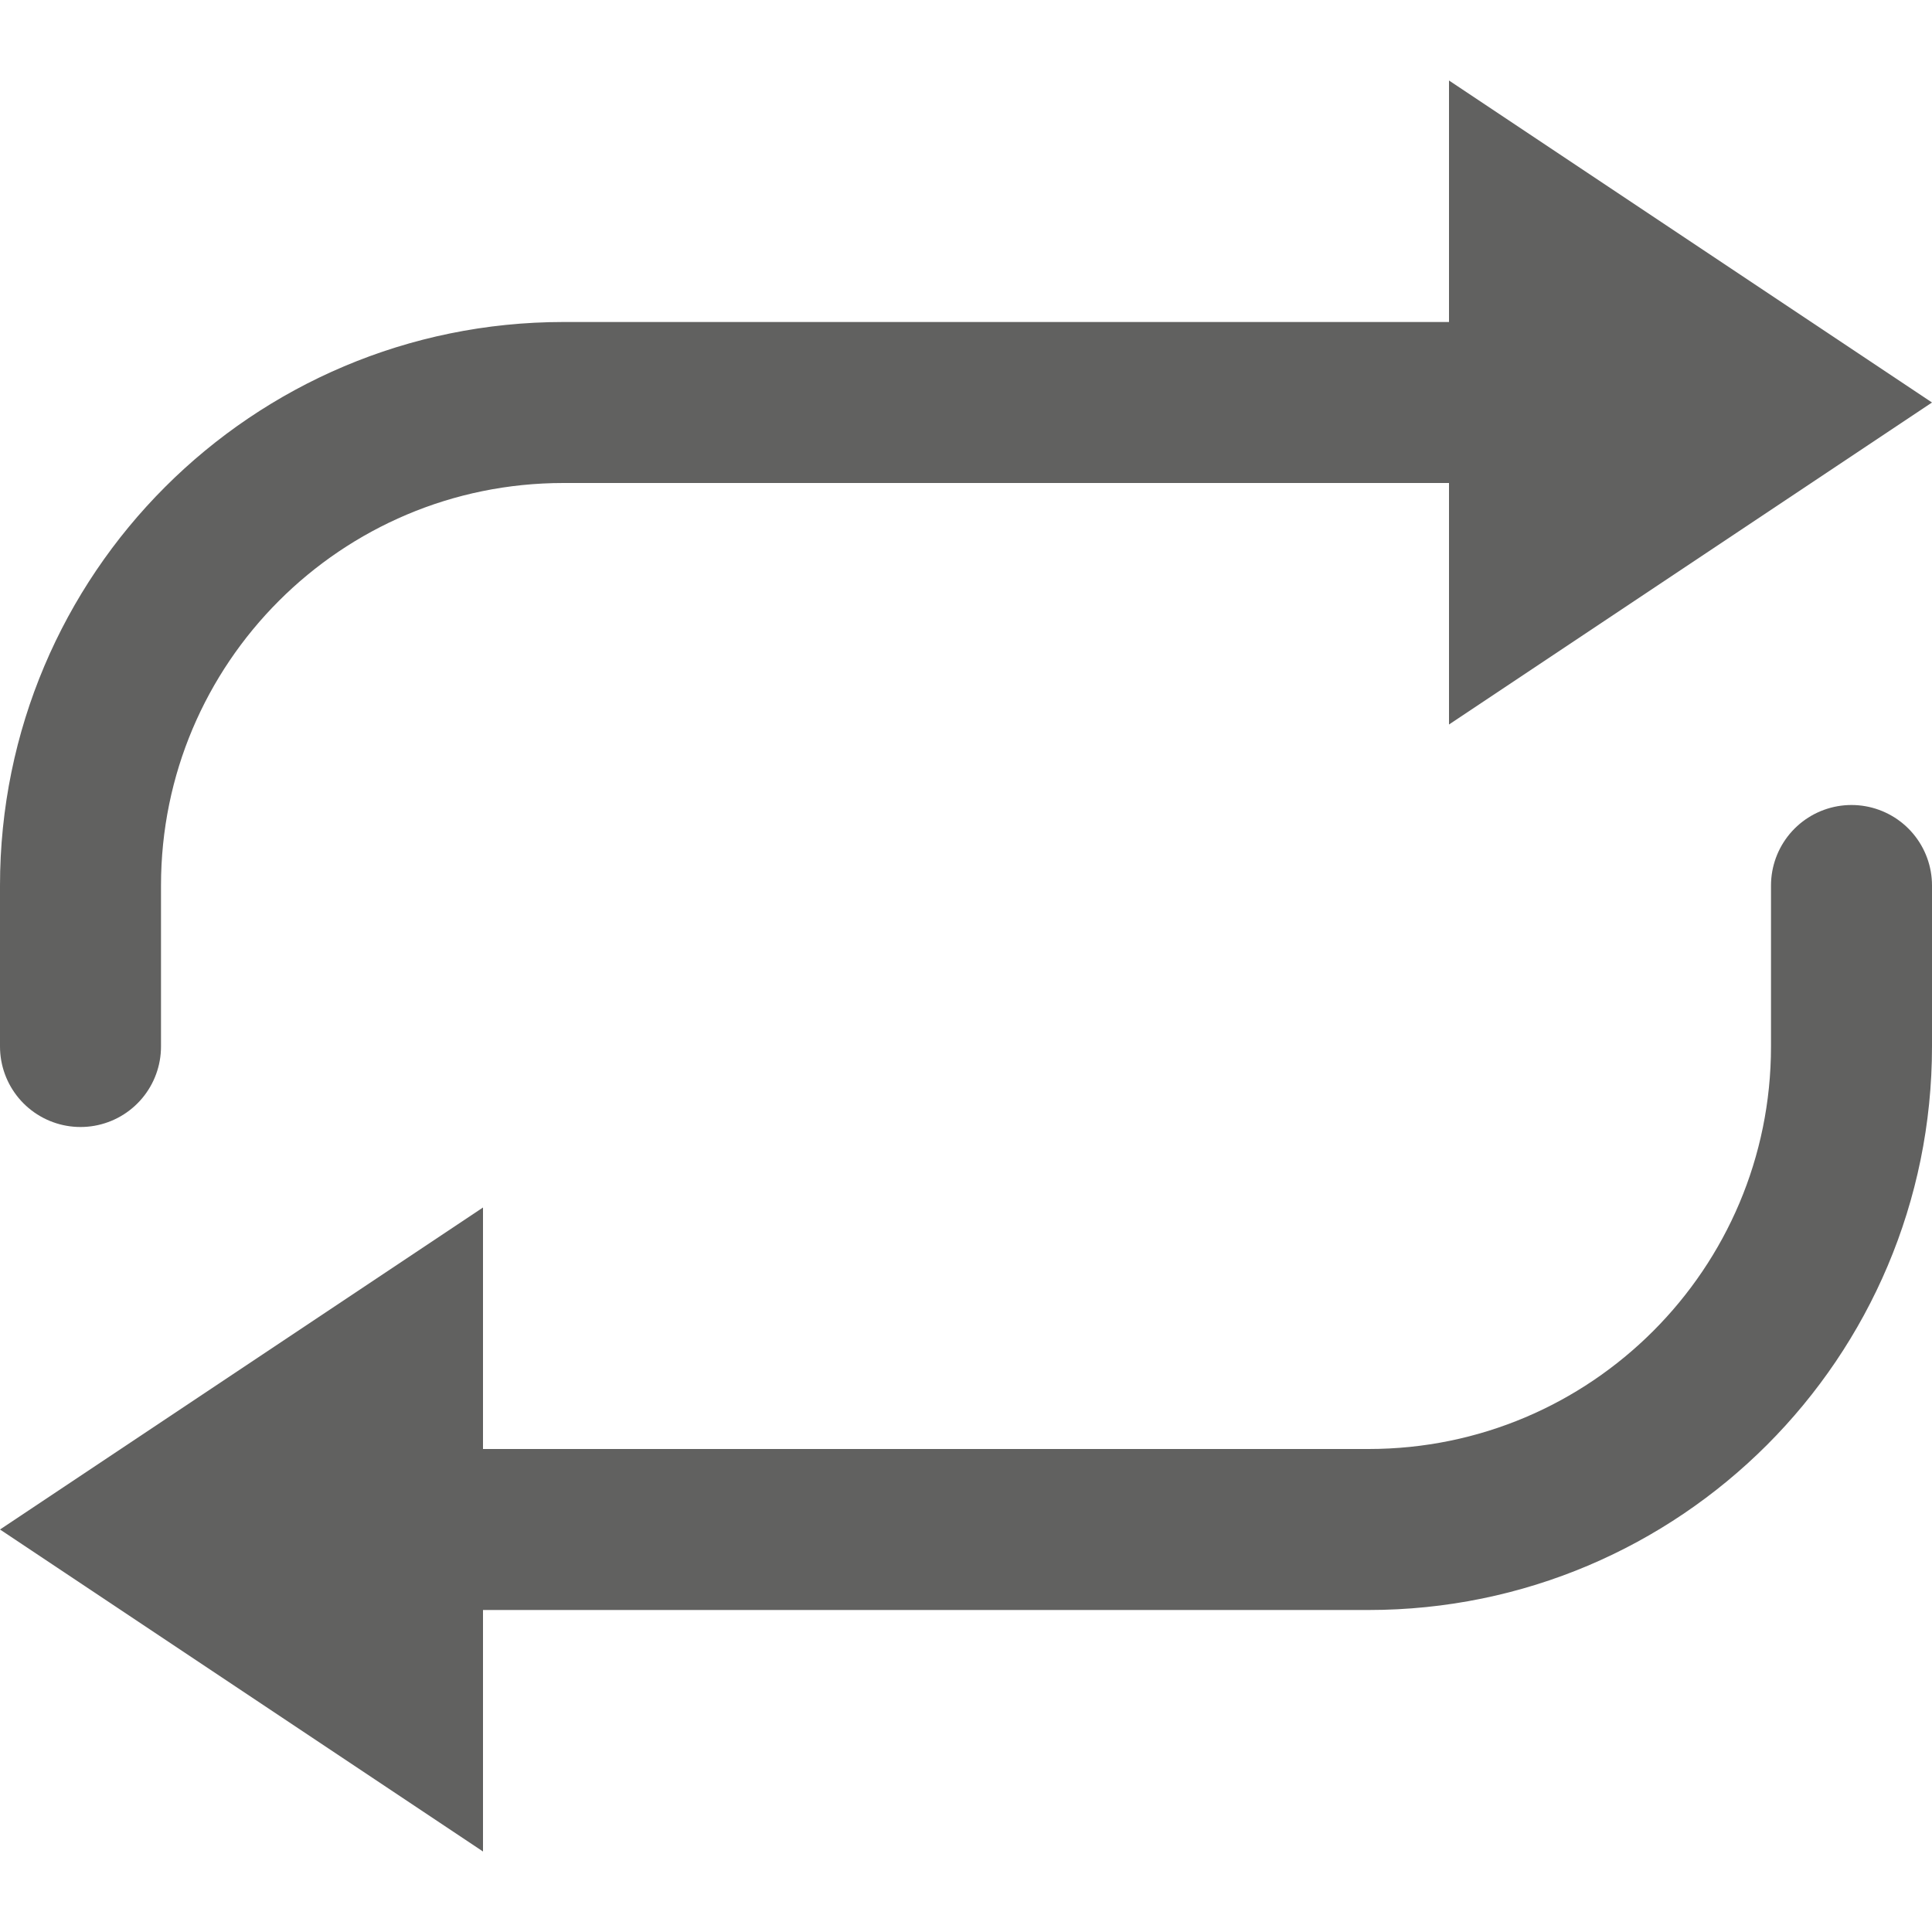 <svg width="12" height="12" viewBox="0 0 12 12" fill="none" xmlns="http://www.w3.org/2000/svg">
<path d="M0.5 6.5V5.5C0.5 3.843 1.843 2.5 3.5 2.5H9M11.5 5.5V6.5C11.5 8.157 10.157 9.5 8.5 9.5H3" stroke="#616160" stroke-linecap="round" stroke-linejoin="round"/>
<path d="M9 4.5L12 2.5L9 0.5V4.5Z" fill="#616160"/>
<path d="M3 7.5L0 9.5L3 11.5L3 7.5Z" fill="#616160"/>
</svg>
